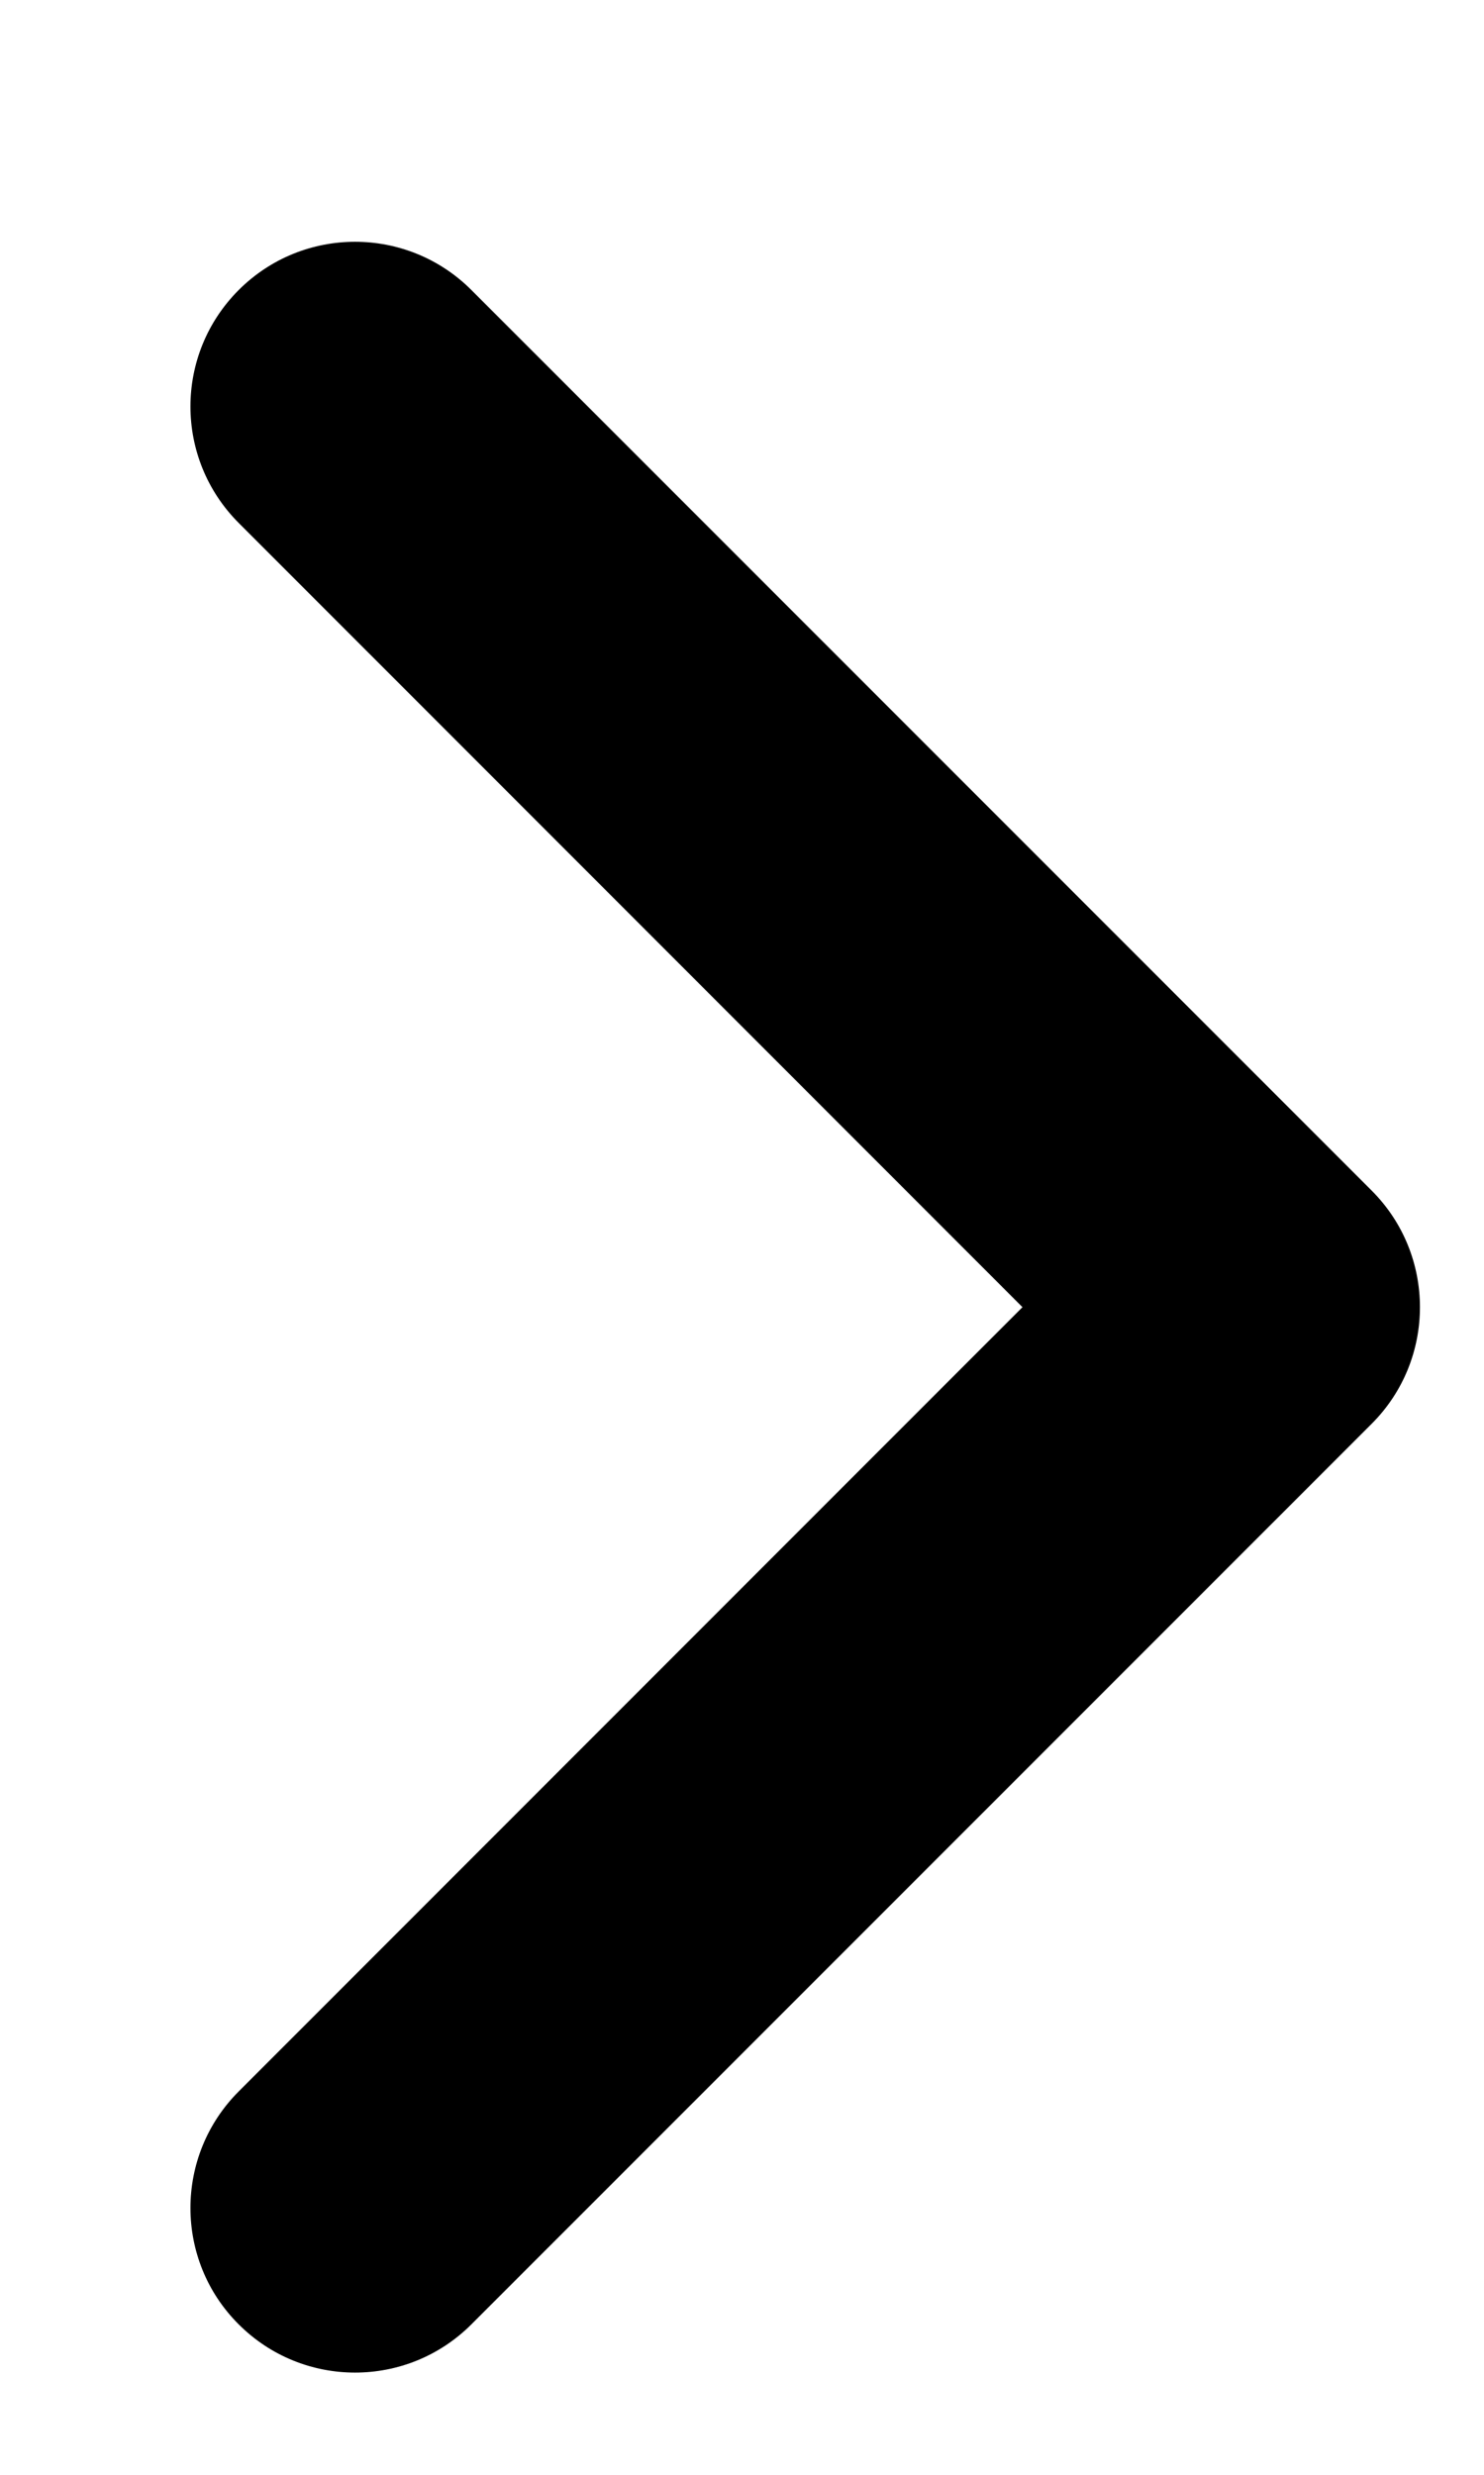 <svg width="6" height="10" viewBox="0 0 6 10" fill="none" xmlns="http://www.w3.org/2000/svg">
<path fill-rule="evenodd" clip-rule="evenodd" d="M0.965 9.392C0.705 9.133 0.705 8.711 0.965 8.451L4.134 5.282L0.965 2.113C0.705 1.853 0.705 1.432 0.965 1.172C1.225 0.912 1.646 0.912 1.906 1.172L5.546 4.811C5.806 5.071 5.806 5.493 5.546 5.753L1.906 9.392C1.646 9.652 1.225 9.652 0.965 9.392Z" fill="black"/>
</svg>
